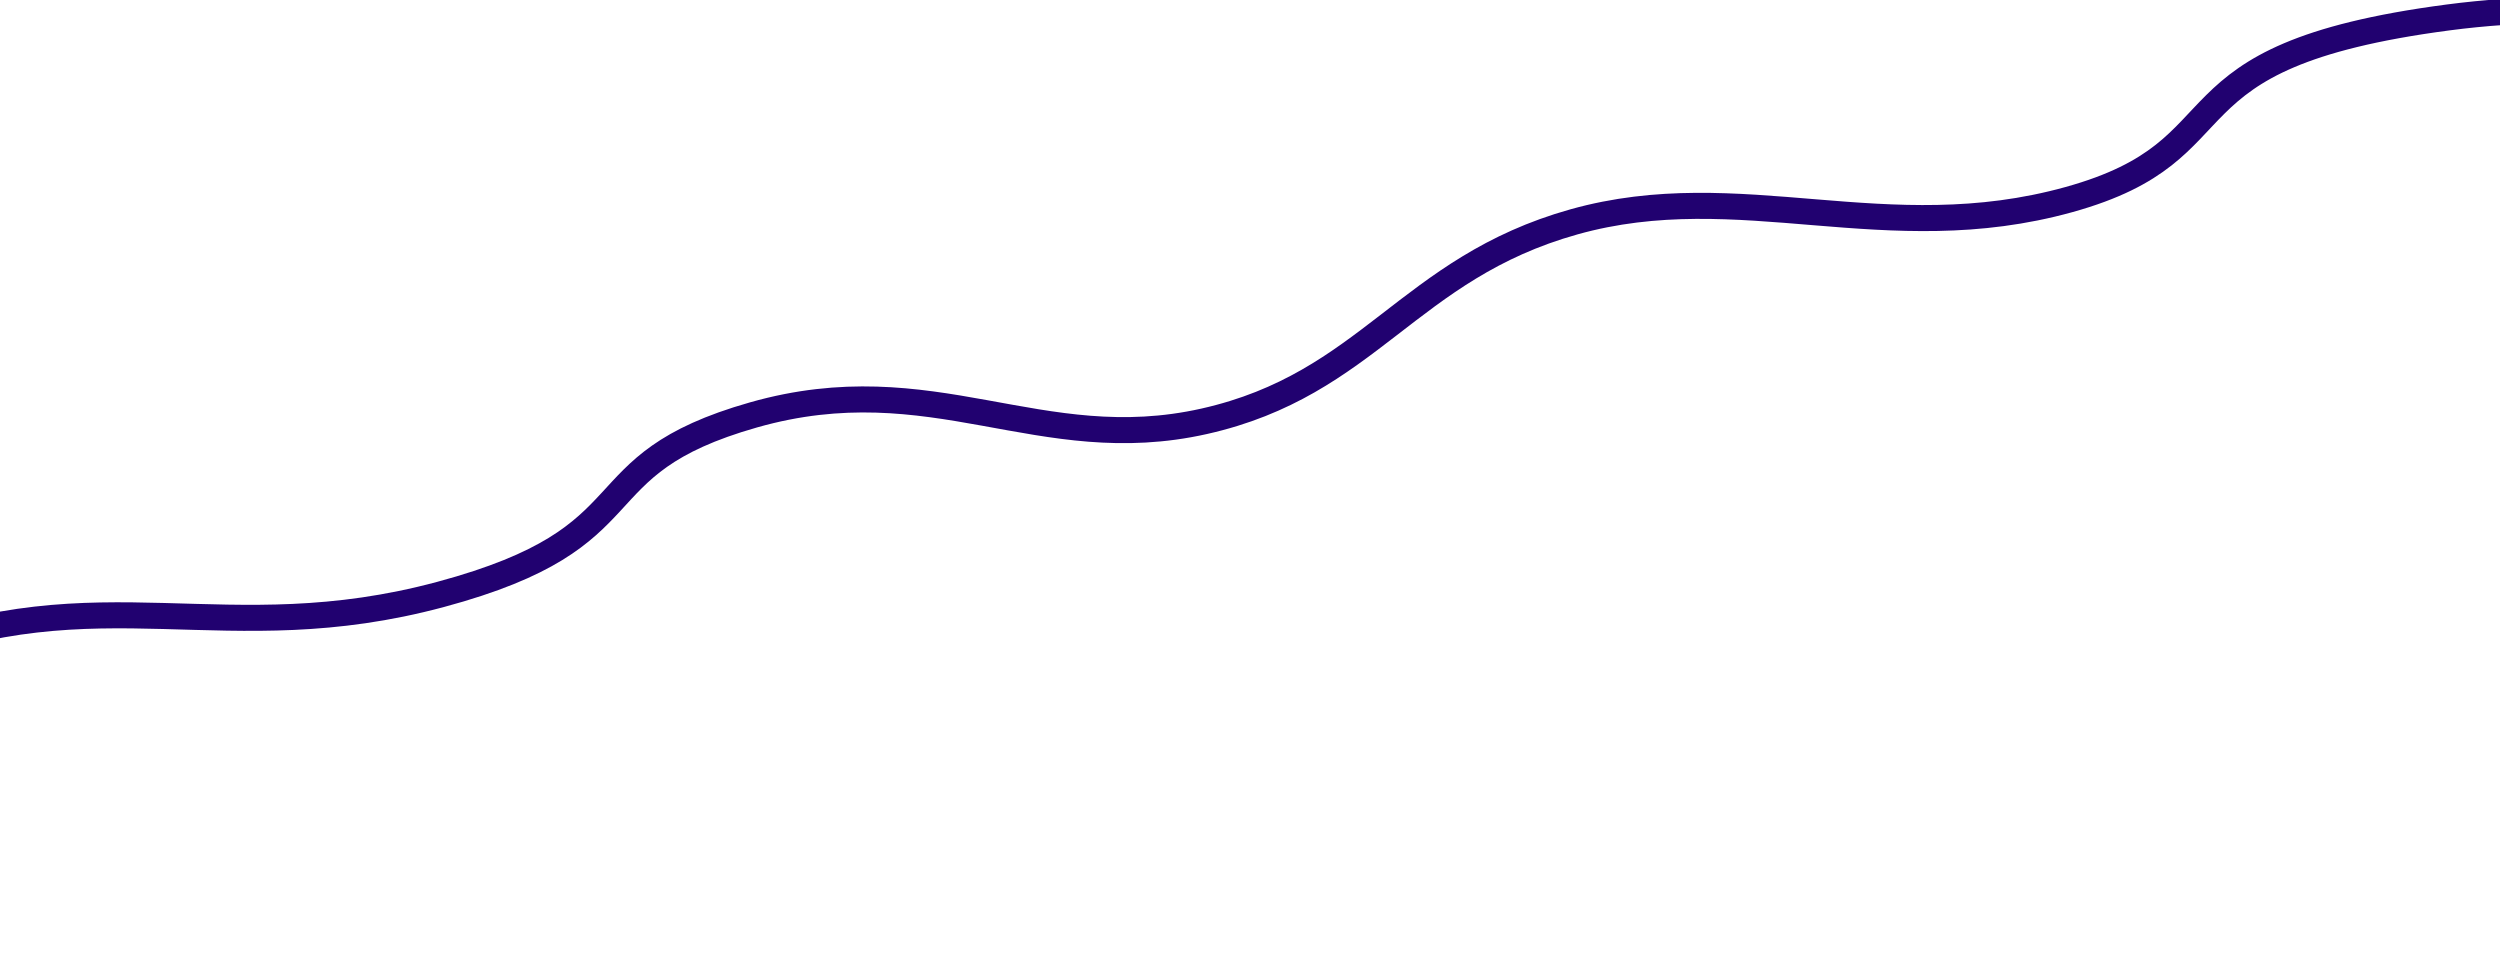 <svg width="1440" height="551" viewBox="0 0 1440 551" fill="none" xmlns="http://www.w3.org/2000/svg">
<path d="M1697.53 57.541C1689.87 62.506 1581.45 -12.474 1410.11 10.047C1238.77 32.568 1297.08 85.71 1191.69 114.964C1086.3 144.219 1002.36 100.968 906.639 127.779C810.916 154.59 788.492 221.346 693.637 242.663C598.782 263.98 537.231 209.67 434.116 238.96C331.001 268.249 378.152 308.926 253.803 342.384C129.455 375.841 57.808 330.325 -61.538 377.652C-180.884 424.978 -172.911 548.944 -172.911 548.944" stroke="#210170" stroke-width="15"/>
</svg>
